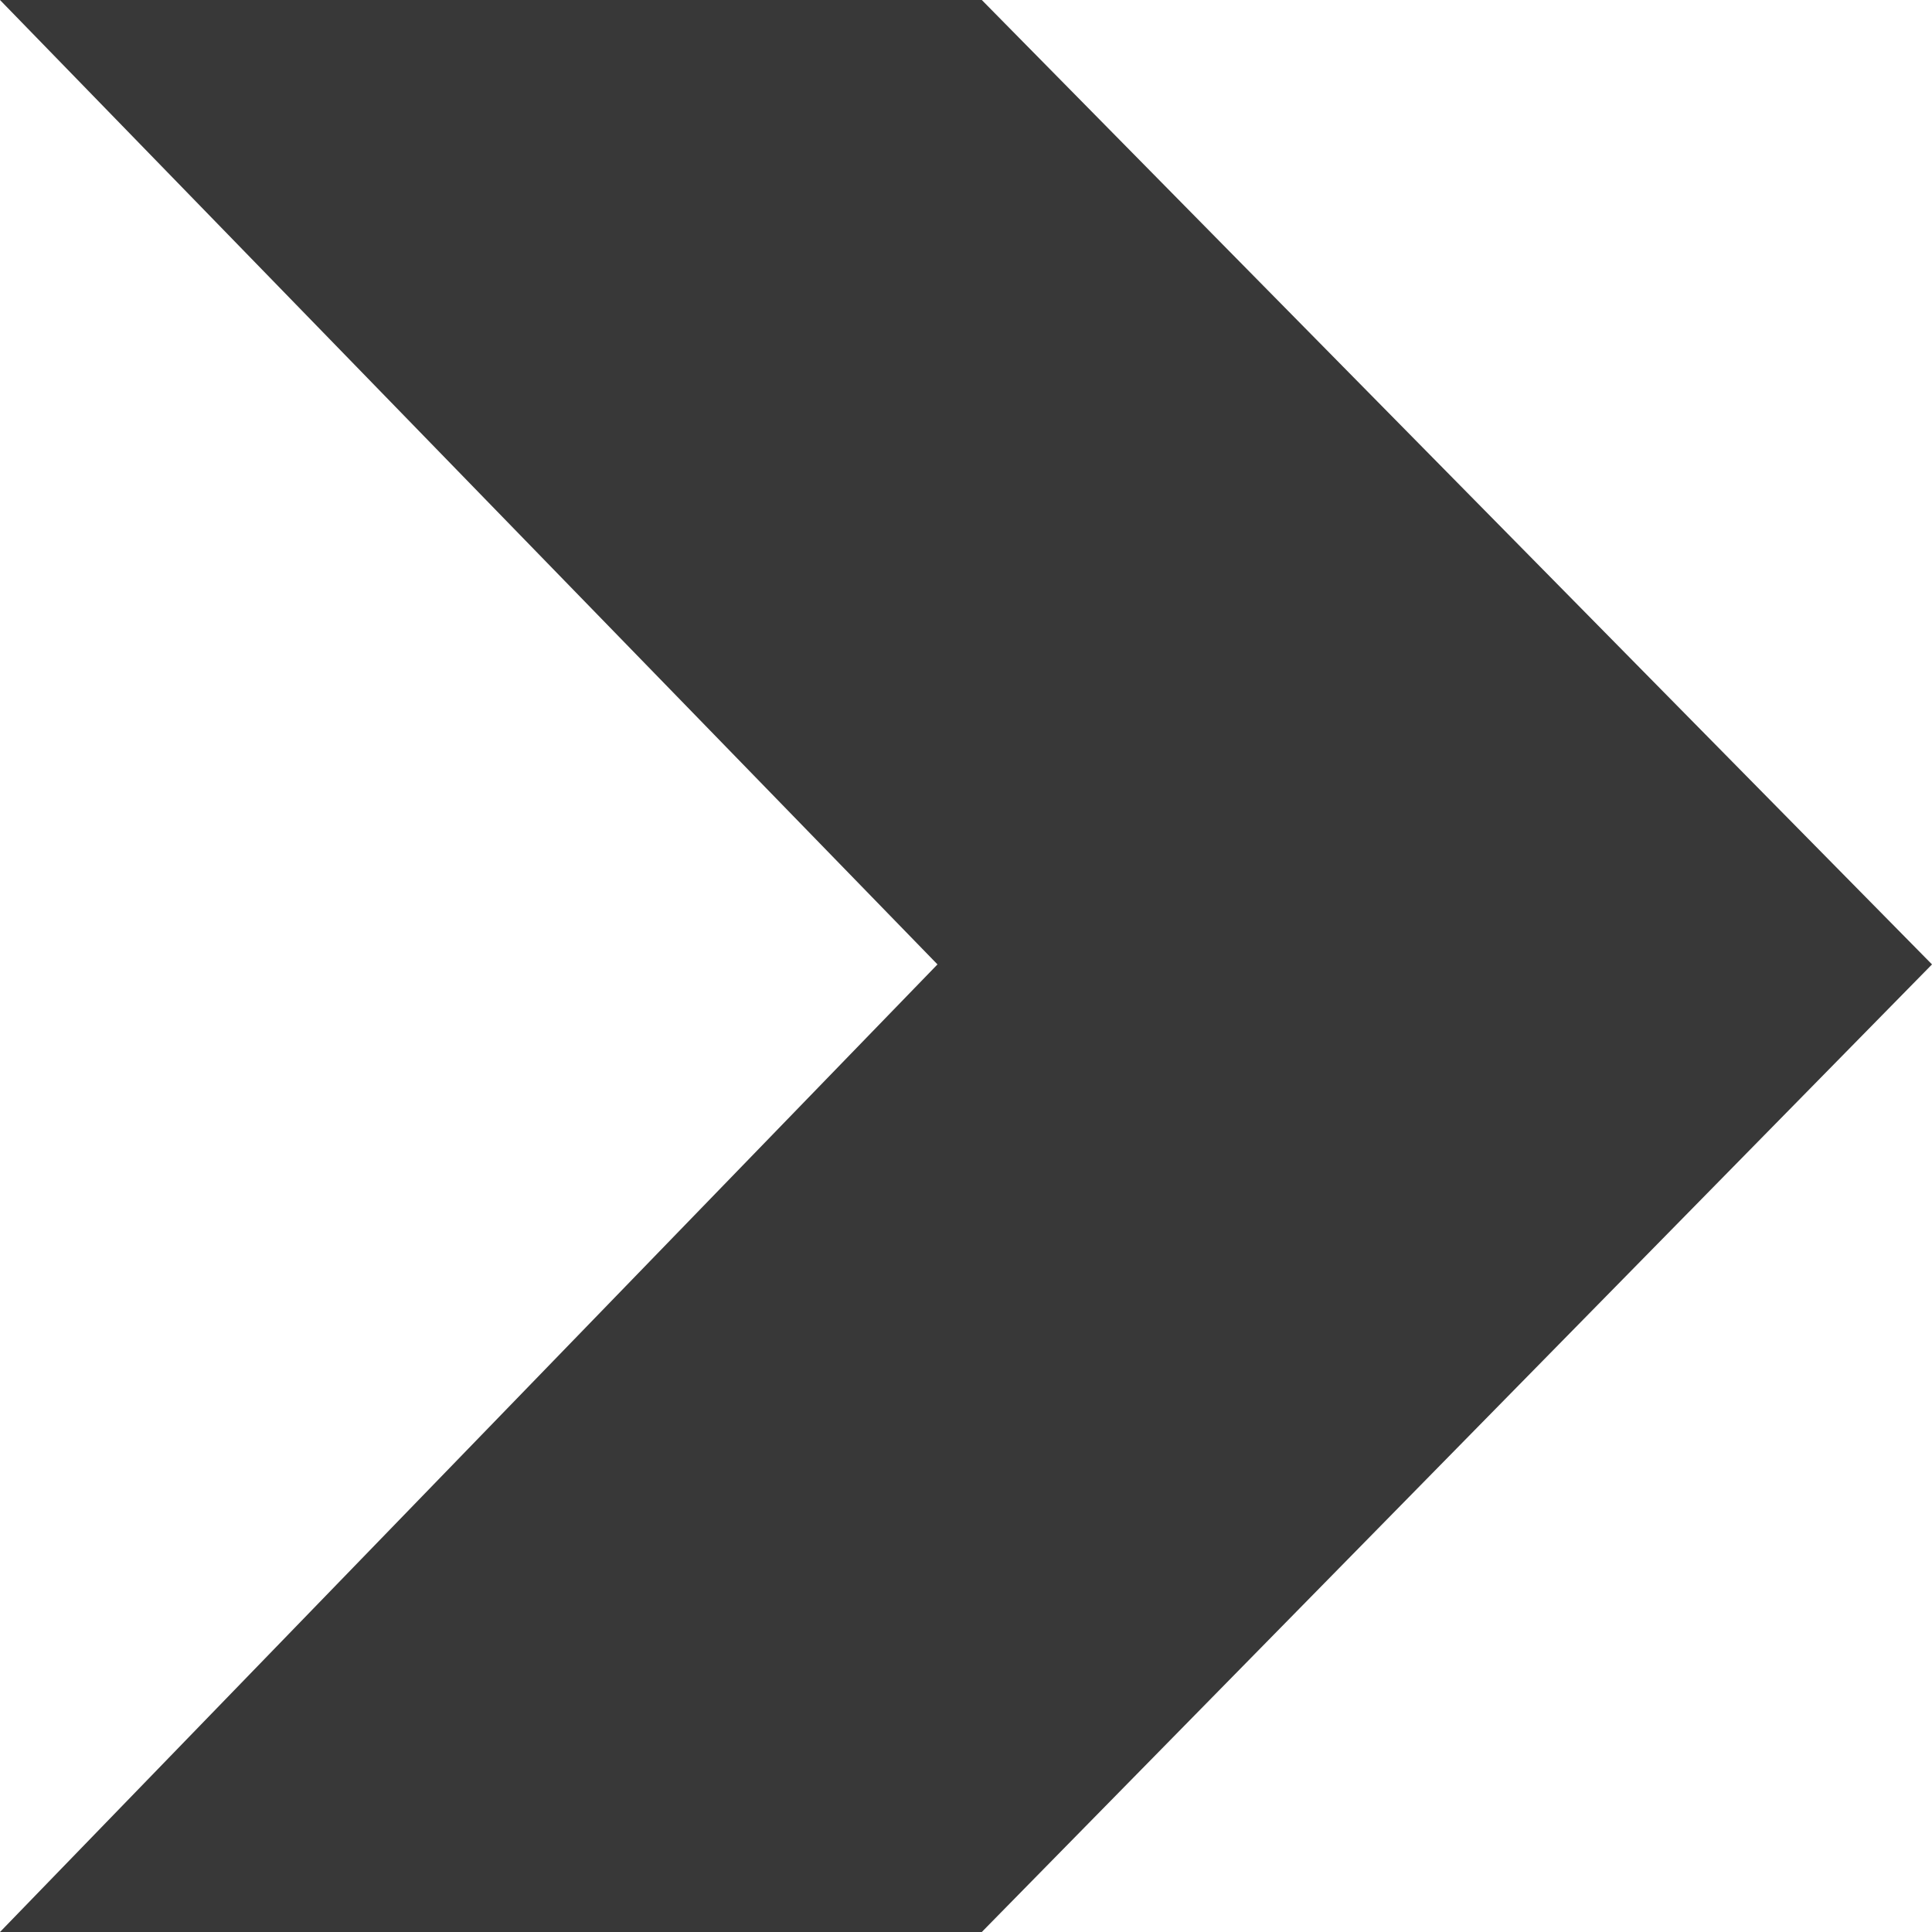 <svg width="17" height="17" viewBox="0 0 17 17" fill="none" xmlns="http://www.w3.org/2000/svg">
<g id="Layer_1" clip-path="url(#clip0_715355_3034)">
<path id="Vector" fill-rule="evenodd" clip-rule="evenodd" d="M2.68221e-07 0L8.249 8.486L2.68221e-07 17H8.639L17 8.486L8.639 0H2.68221e-07Z" fill="#383838"/>
</g>
<defs>
<clipPath id="clip0_715355_3034">
<rect width="17" height="17" fill="white" transform="matrix(-1 0 0 1 17 0)"/>
</clipPath>
</defs>
</svg>
